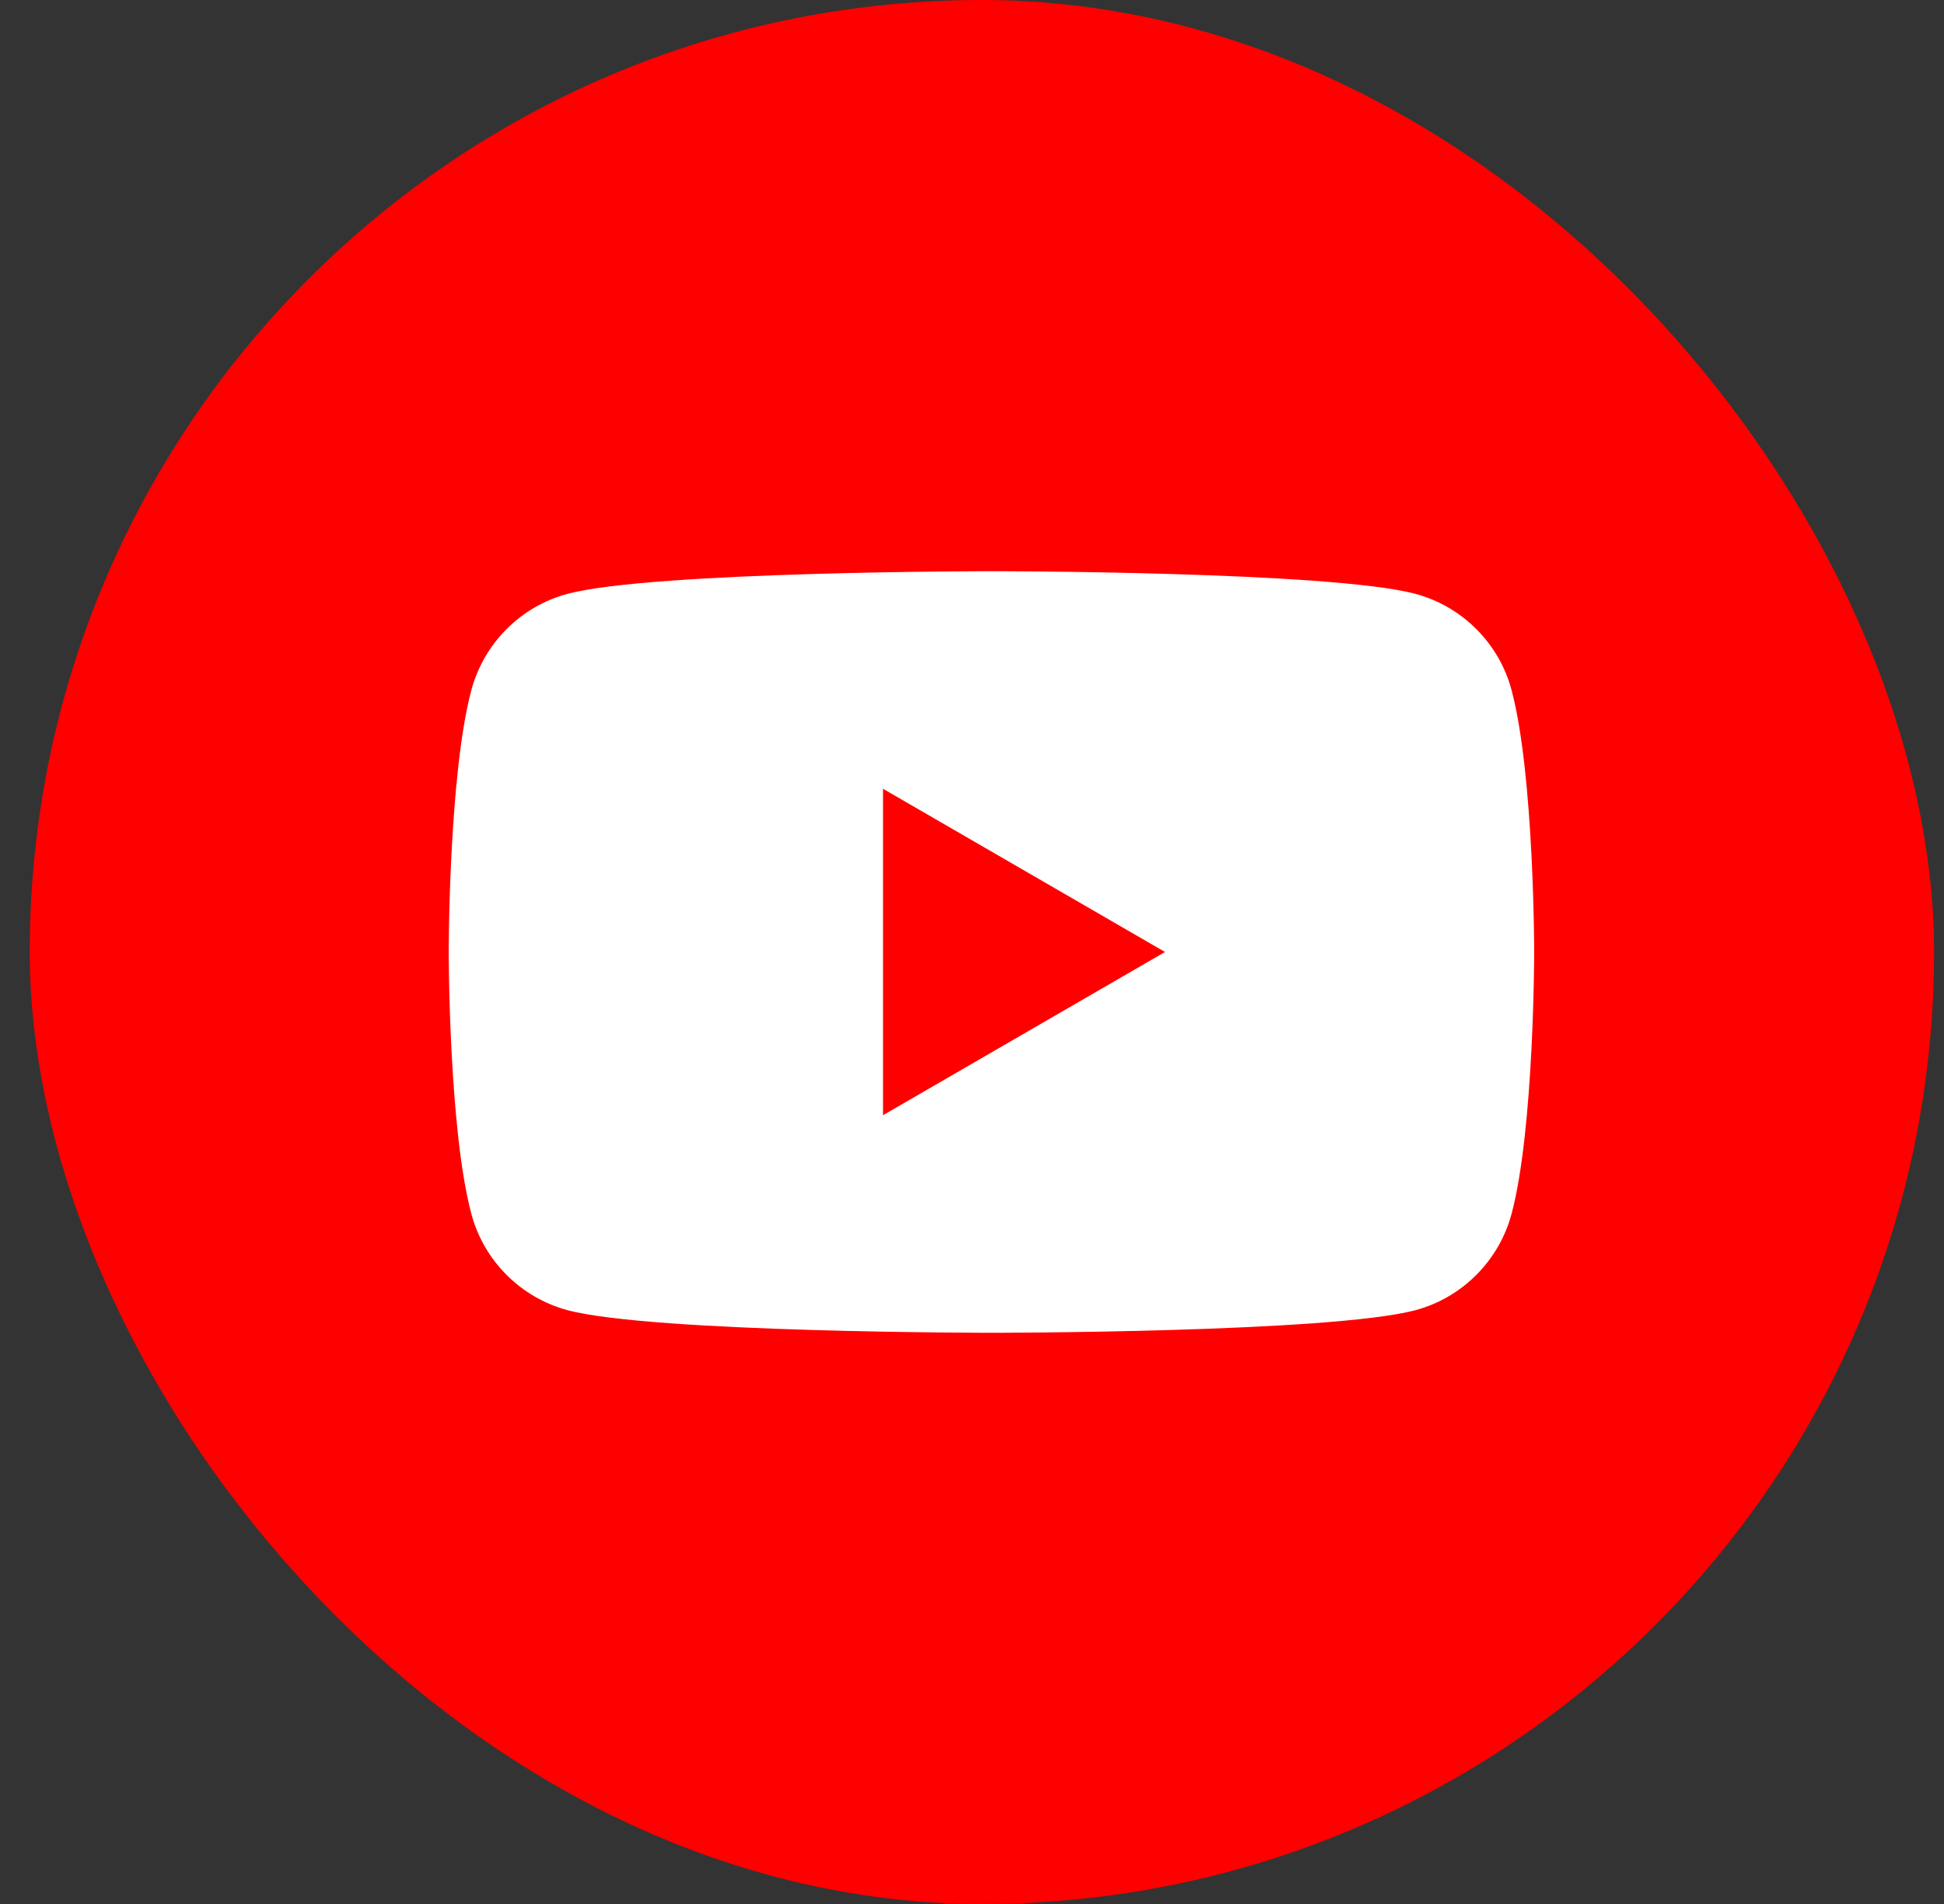 <svg width="49" height="48" viewBox="0 0 49 48" fill="none" xmlns="http://www.w3.org/2000/svg">
<rect x="0" y="0" width="49" height="48" fill="#333333" stroke="none"/>
<rect x="0.75" width="48" height="48" rx="24" fill="#FF0000"/>
<path d="M38.1 17.398C37.787 16.22 36.86 15.29 35.68 14.972C33.548 14.4 24.991 14.4 24.991 14.4C24.991 14.4 16.438 14.4 14.301 14.972C13.126 15.286 12.198 16.215 11.881 17.398C11.31 19.536 11.31 24 11.31 24C11.31 24 11.31 28.464 11.881 30.602C12.194 31.78 13.121 32.71 14.301 33.029C16.438 33.6 24.991 33.6 24.991 33.6C24.991 33.6 33.548 33.6 35.68 33.029C36.855 32.714 37.783 31.785 38.1 30.602C38.67 28.464 38.67 24 38.67 24C38.67 24 38.67 19.536 38.1 17.398Z" fill="white"/>
<path d="M22.257 28.115L29.365 24L22.257 19.885V28.115Z" fill="#FF0000"/>
</svg>
